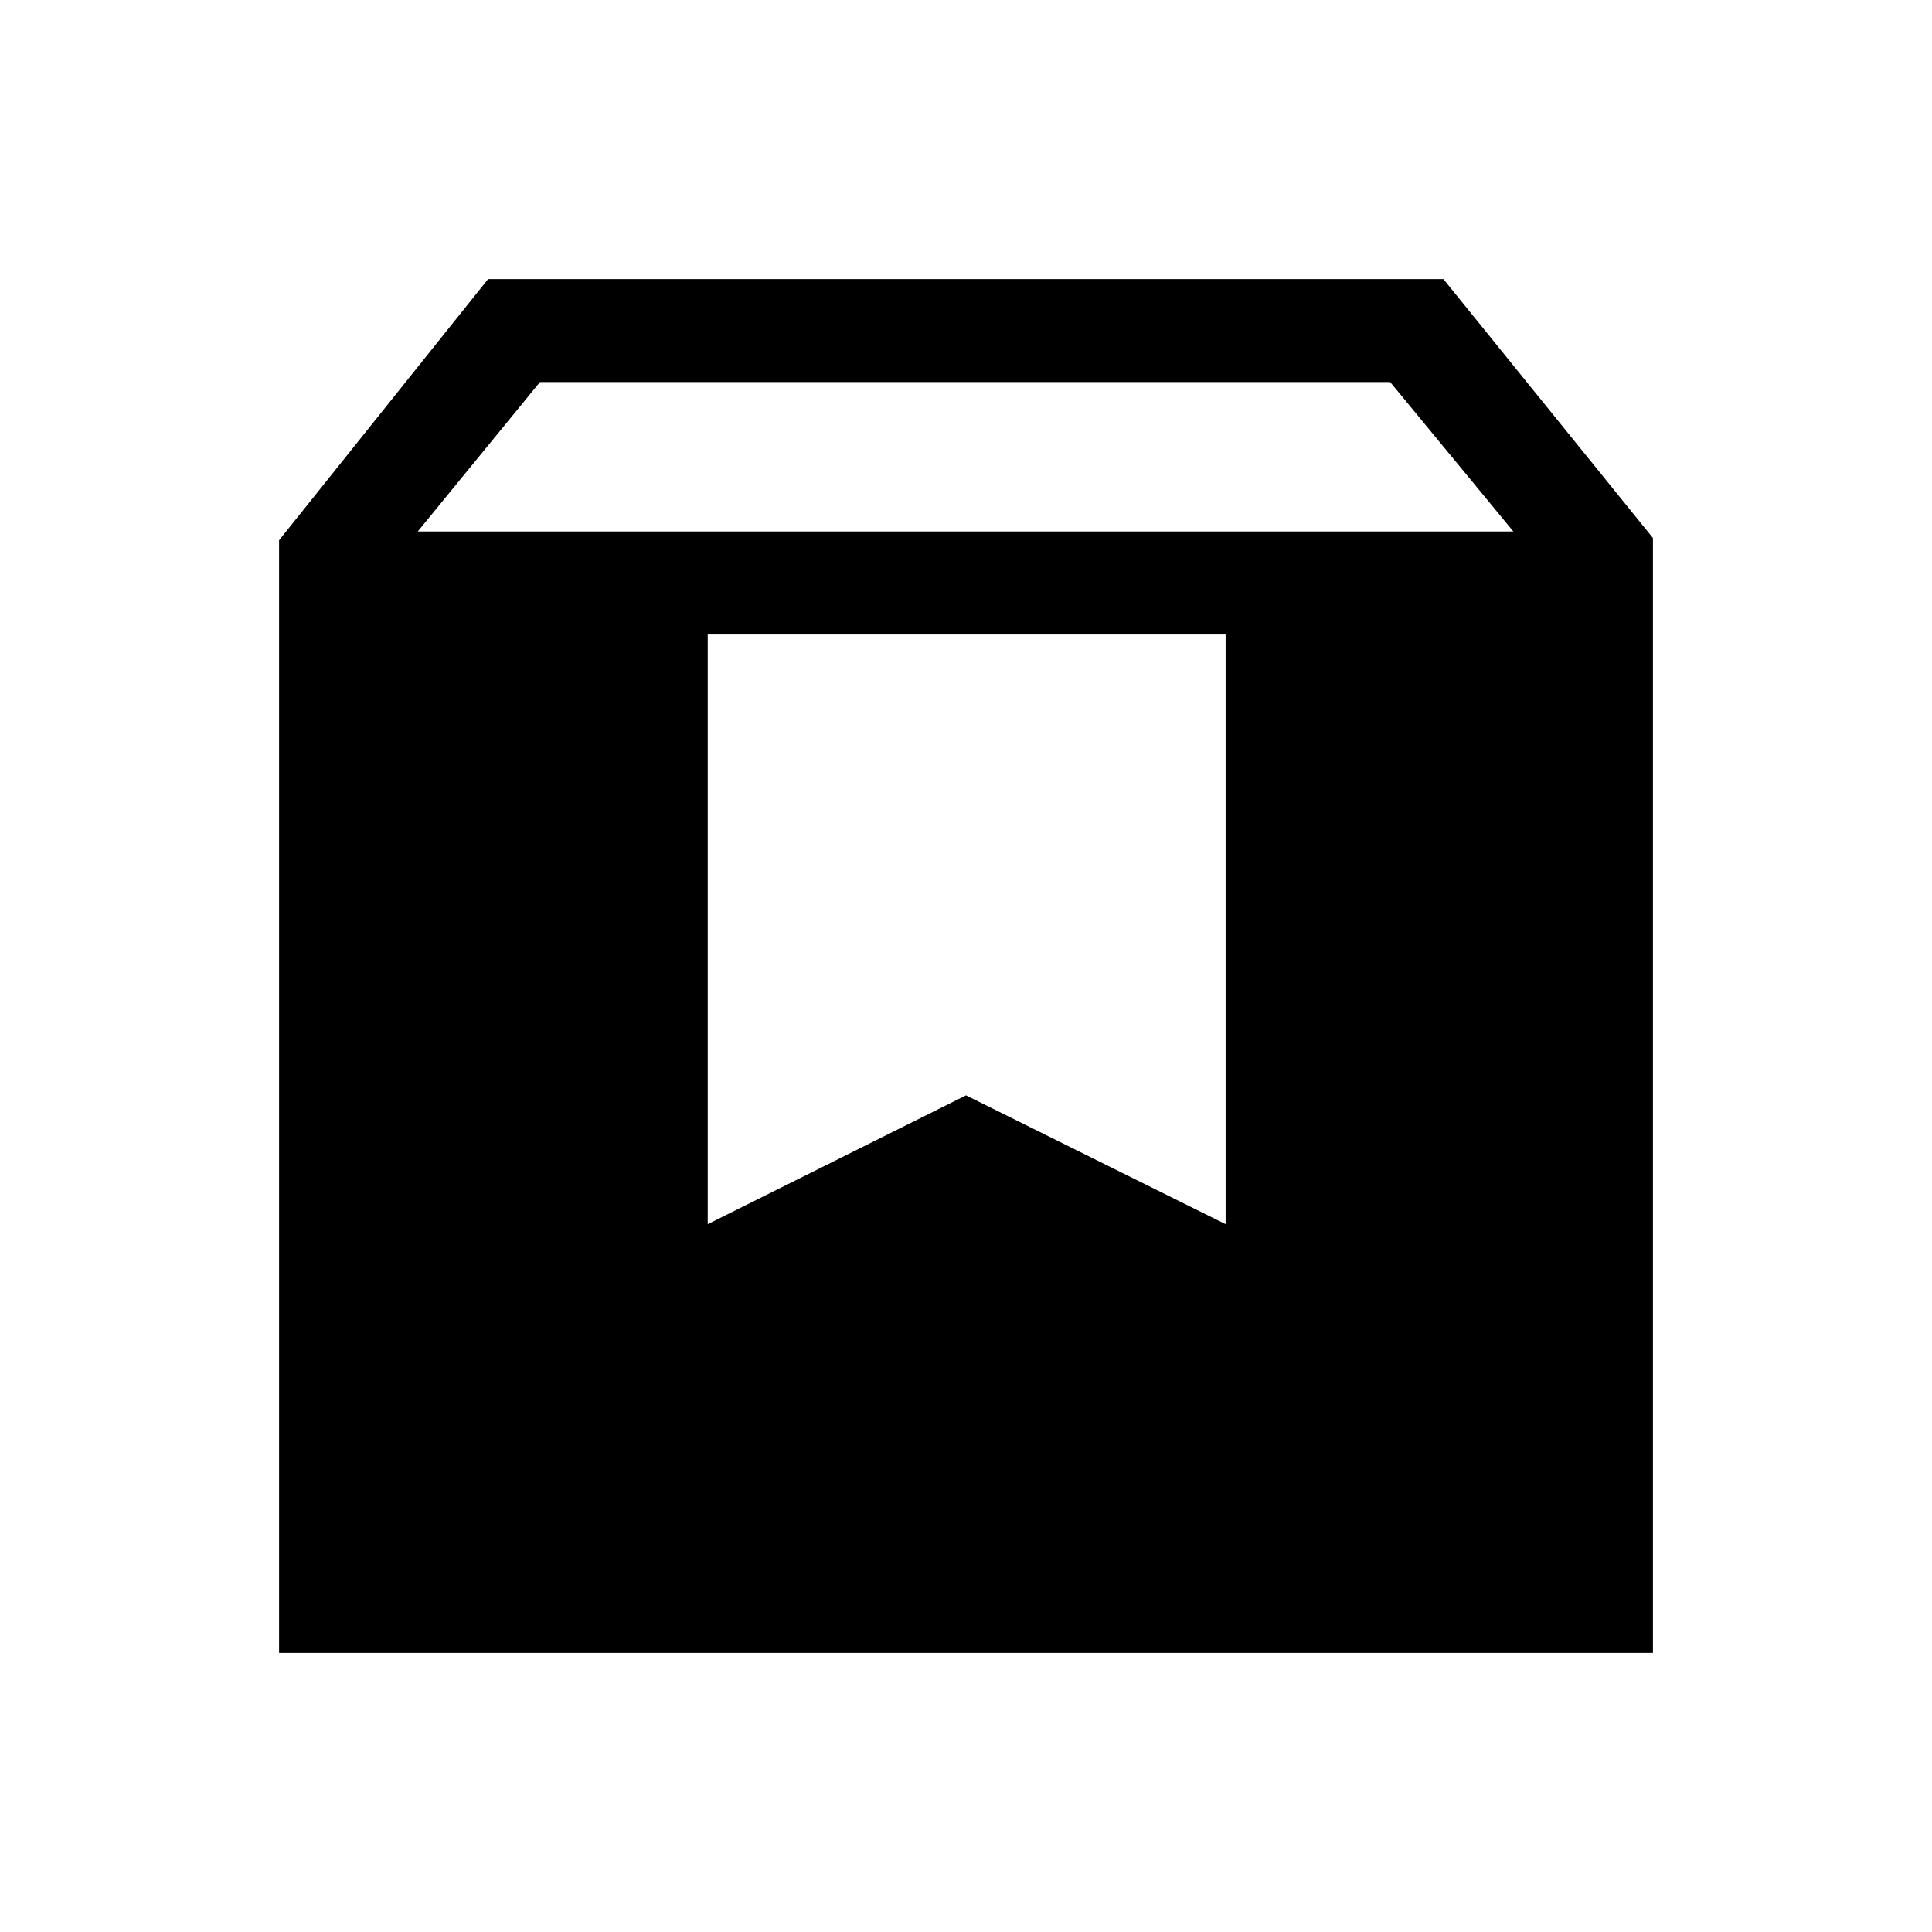 <svg xmlns="http://www.w3.org/2000/svg" height="40" viewBox="0 -960 960 960" width="40"><path d="M138.667-138.667v-552.872l103.871-129.794h474.667l104.128 128.666v554H138.667Zm68.897-557.231H752l-61.23-74.256H268.307l-60.743 74.256Zm144.103 344.18 128.333-64 129 64v-293.001H351.667v293.001Z"/></svg>